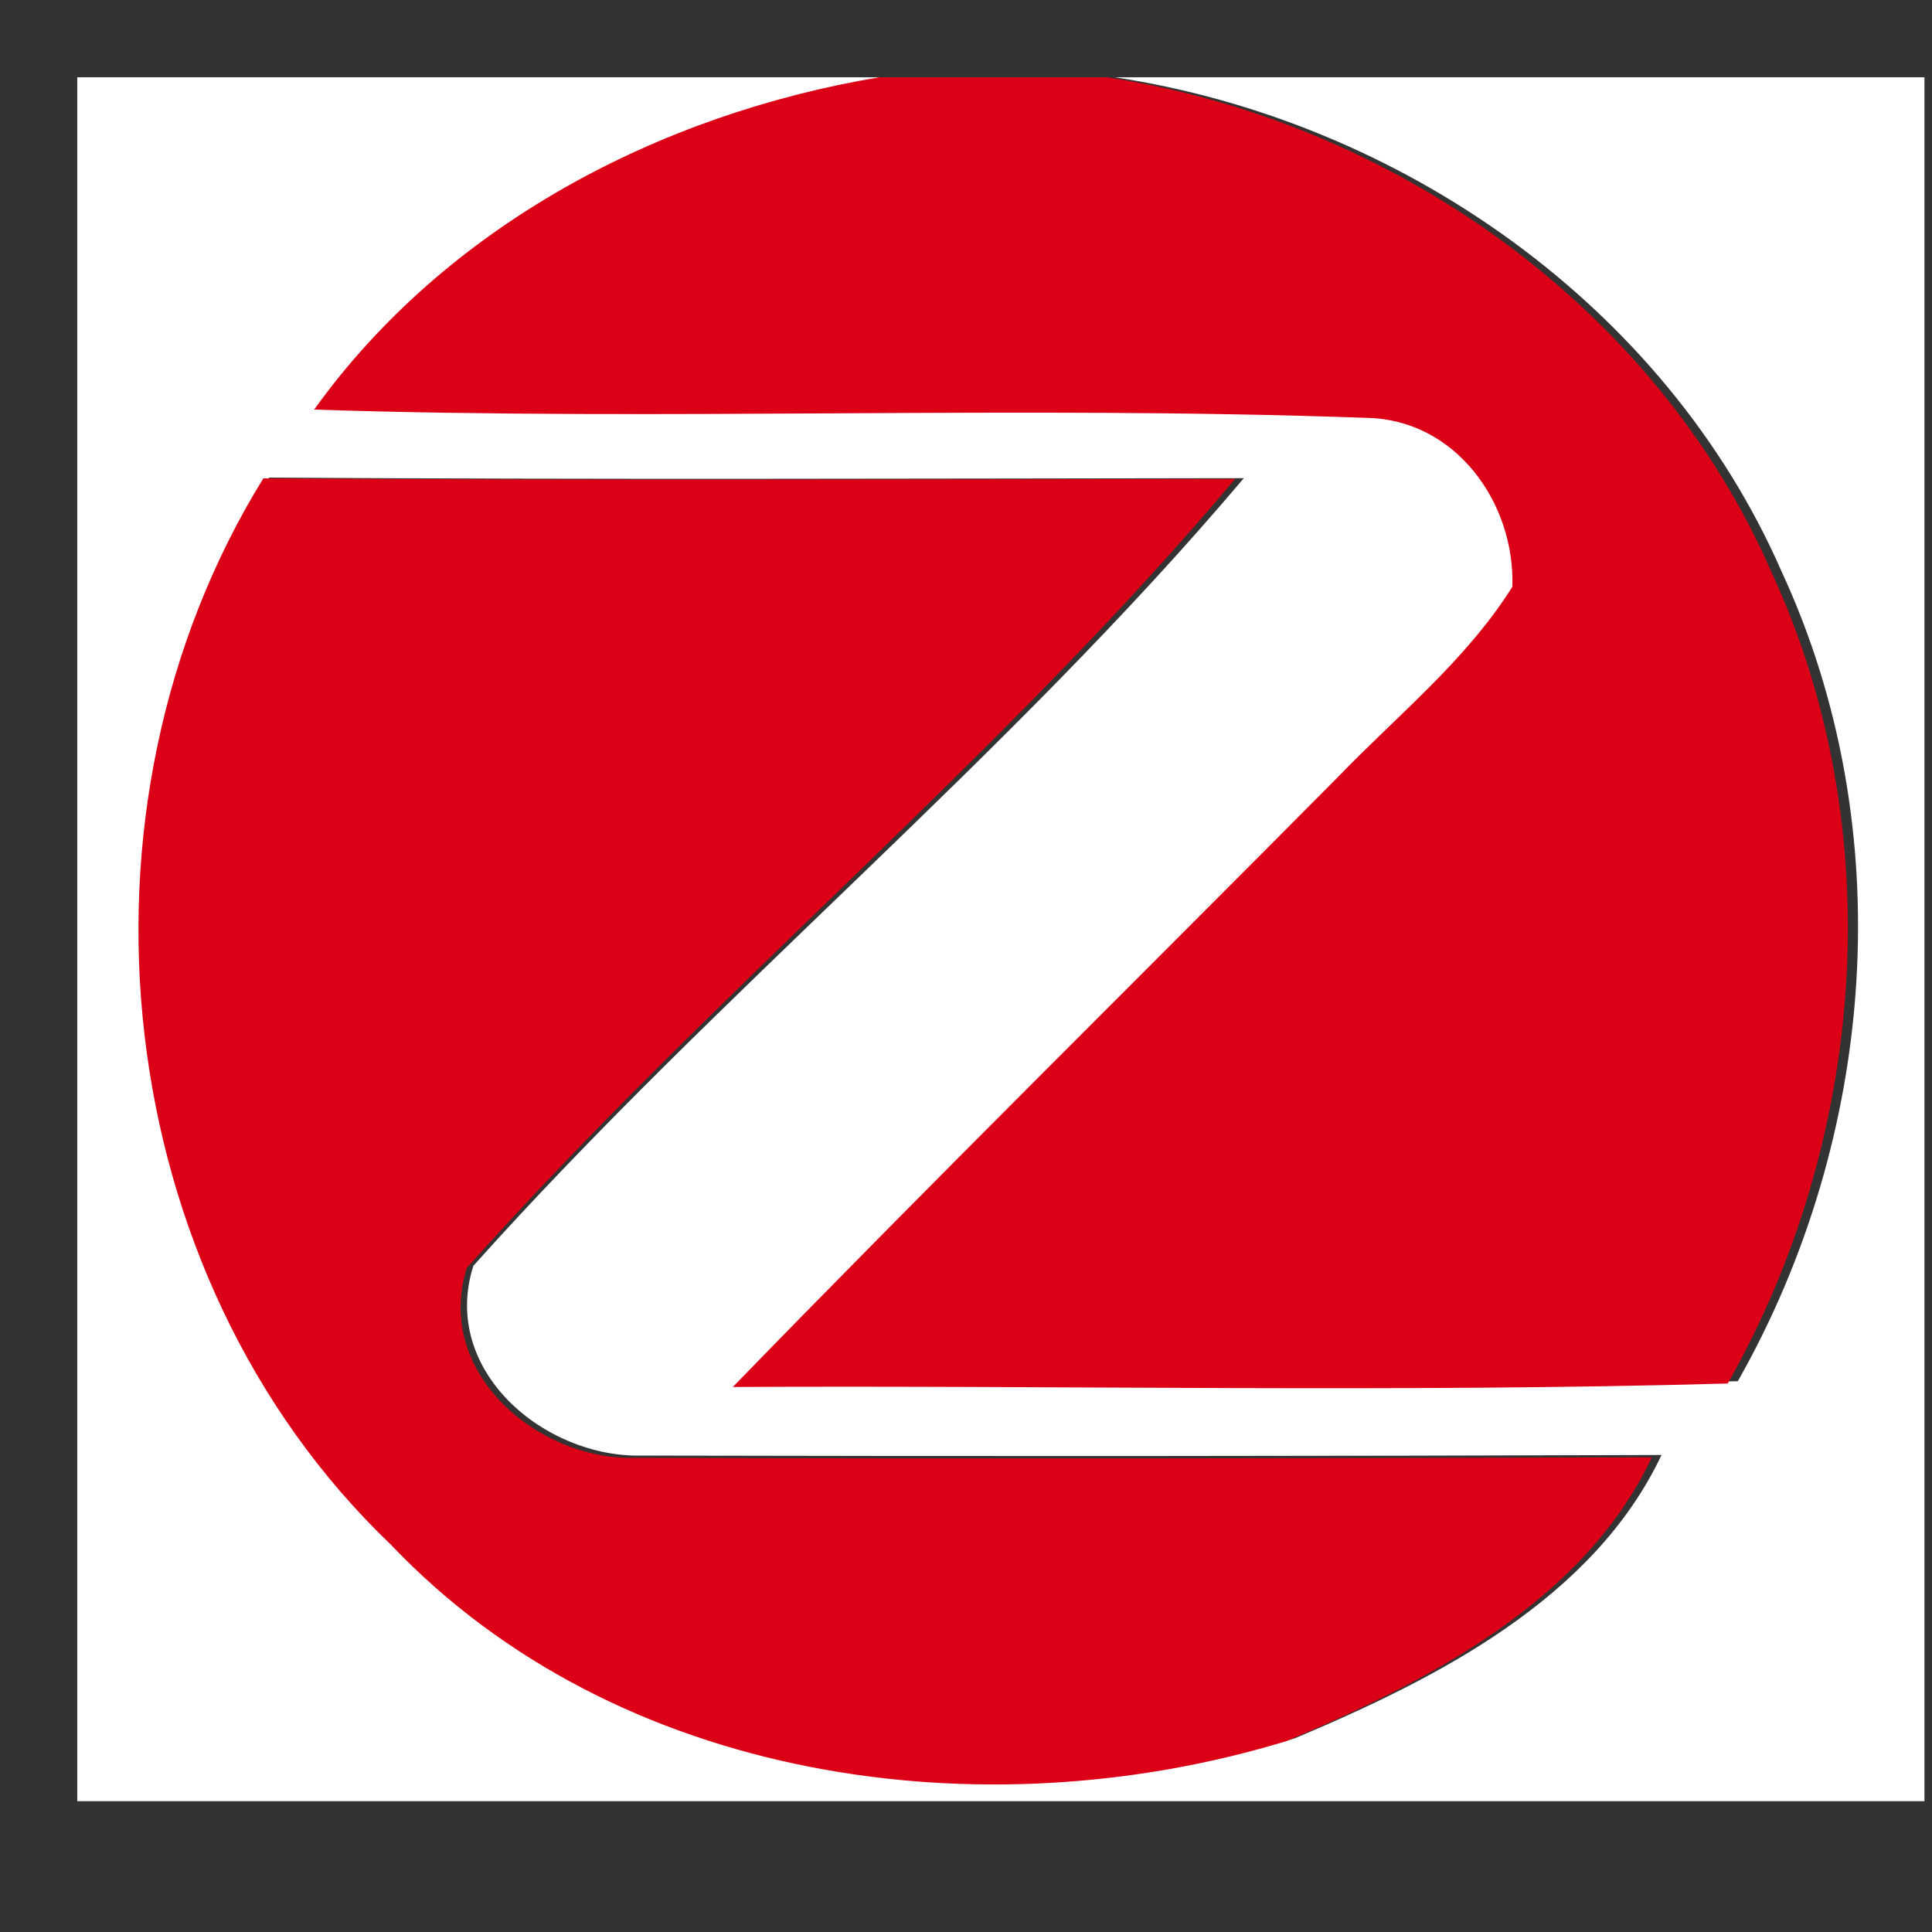 <?xml version="1.0" encoding="UTF-8"?>
<!DOCTYPE svg PUBLIC "-//W3C//DTD SVG 1.1//EN" "http://www.w3.org/Graphics/SVG/1.1/DTD/svg11.dtd">
<svg version="1.1" xmlns="http://www.w3.org/2000/svg" xmlns:xlink="http://www.w3.org/1999/xlink" width="100" height="100"  xml:space="preserve">
    <rect width="100%" height="100%" fill="#333333" stroke="none"/>
    <g id="group">
        <g id="ffffffff">
            <path id="bezier" stroke="none" fill="#FFFFFF" d="M 4,4 L 45.9,4 C 34.47,5.91 23.43,11.66 16.57,21.17 34.78,21.77 53.03,20.94 71.22,21.6 75.8,21.69 78.9,25.97 78.76,30.32 76.36,34.14 72.78,36.97 69.7,40.17 59.23,50.68 48.65,61.06 38.3,71.68 55.51,71.58 72.73,71.97 89.95,71.49 97.13,58.83 98.38,42.88 92.21,29.57 86.17,15.78 72.47,6.25 57.71,4 L 99.61,4 99.61,93.23 4,93.23 4,4 Z M 13.93,24.72 C 3.32,41.8 5.88,65.86 20.55,79.82 32.28,92.11 51.27,94.75 67.03,89.97 74.34,86.89 82.47,82.78 86,75.31 68.4,75.37 50.82,75.38 33.22,75.34 28.18,75.46 22.78,70.94 24.5,65.52 37.17,51.37 52.13,39.25 64.38,24.75 47.55,24.77 30.74,24.83 13.93,24.72 Z M 13.93,24.72" />
        </g>
        <g id="e5001cff">
            <path id="bezier2" stroke="none" fill="rgb(220, 0, 23)" d="M 45.51,4 L 57.29,4 C 72.01,6.25 85.67,15.81 91.69,29.61 97.85,42.94 96.6,58.93 89.43,71.61 72.27,72.09 55.09,71.7 37.93,71.79 48.25,61.16 58.8,50.76 69.24,40.23 72.32,37.03 75.88,34.19 78.28,30.37 78.42,26.01 75.33,21.72 70.76,21.63 52.62,20.97 34.42,21.8 16.26,21.2 23.1,11.67 34.11,5.91 45.51,4 Z M 45.51,4" />
            <path id="bezier3" stroke="none" fill="rgb(220, 0, 23)" d="M 13.63,24.76 C 30.39,24.87 47.16,24.81 63.93,24.79 51.72,39.31 36.81,51.45 24.16,65.63 22.46,71.05 27.84,75.59 32.87,75.46 50.42,75.51 67.95,75.49 85.5,75.43 81.97,82.92 73.87,87.04 66.58,90.12 50.86,94.91 31.93,92.26 20.23,79.95 5.6,65.97 3.05,41.87 13.63,24.76 Z M 13.63,24.76" />
        </g>
    </g>
</svg>
